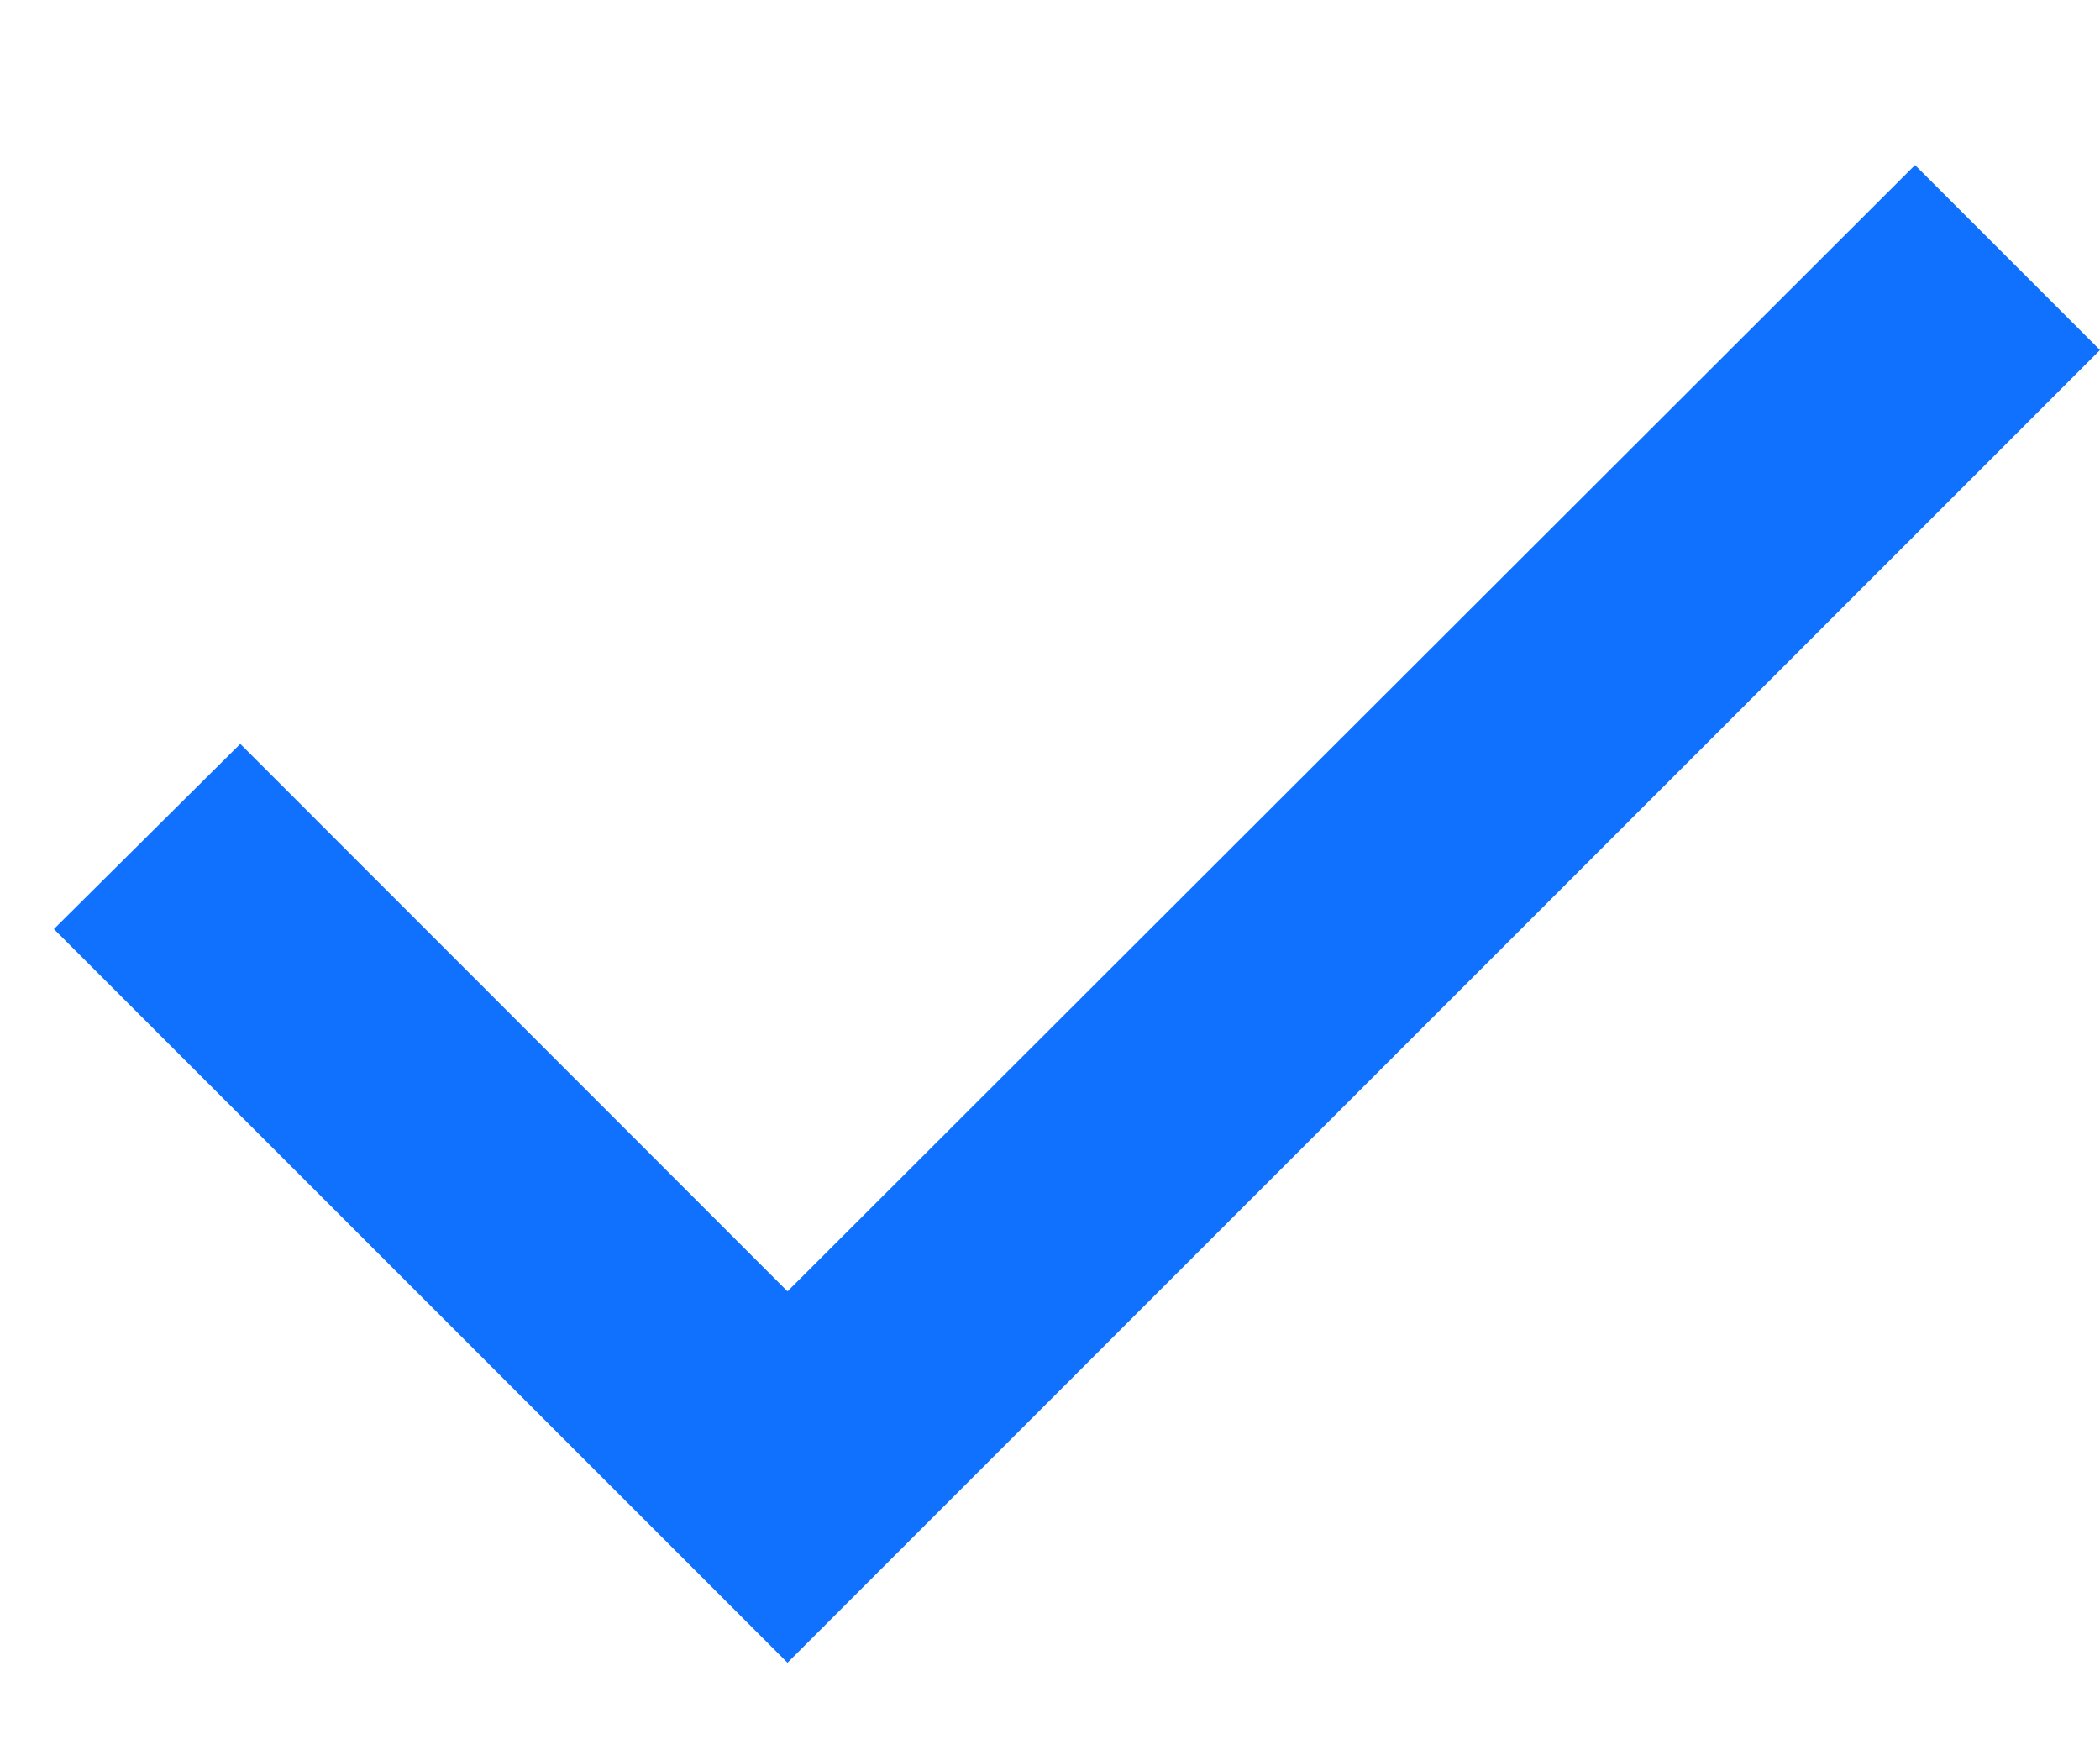 <svg width="12" height="10" viewBox="0 0 12 10" fill="none" xmlns="http://www.w3.org/2000/svg">
<path d="M4.5 7.378L1.373 4.25L0.308 5.308L4.5 9.5L12 2L10.943 0.943L4.5 7.378Z" fill="#1071FF"/>
</svg>
